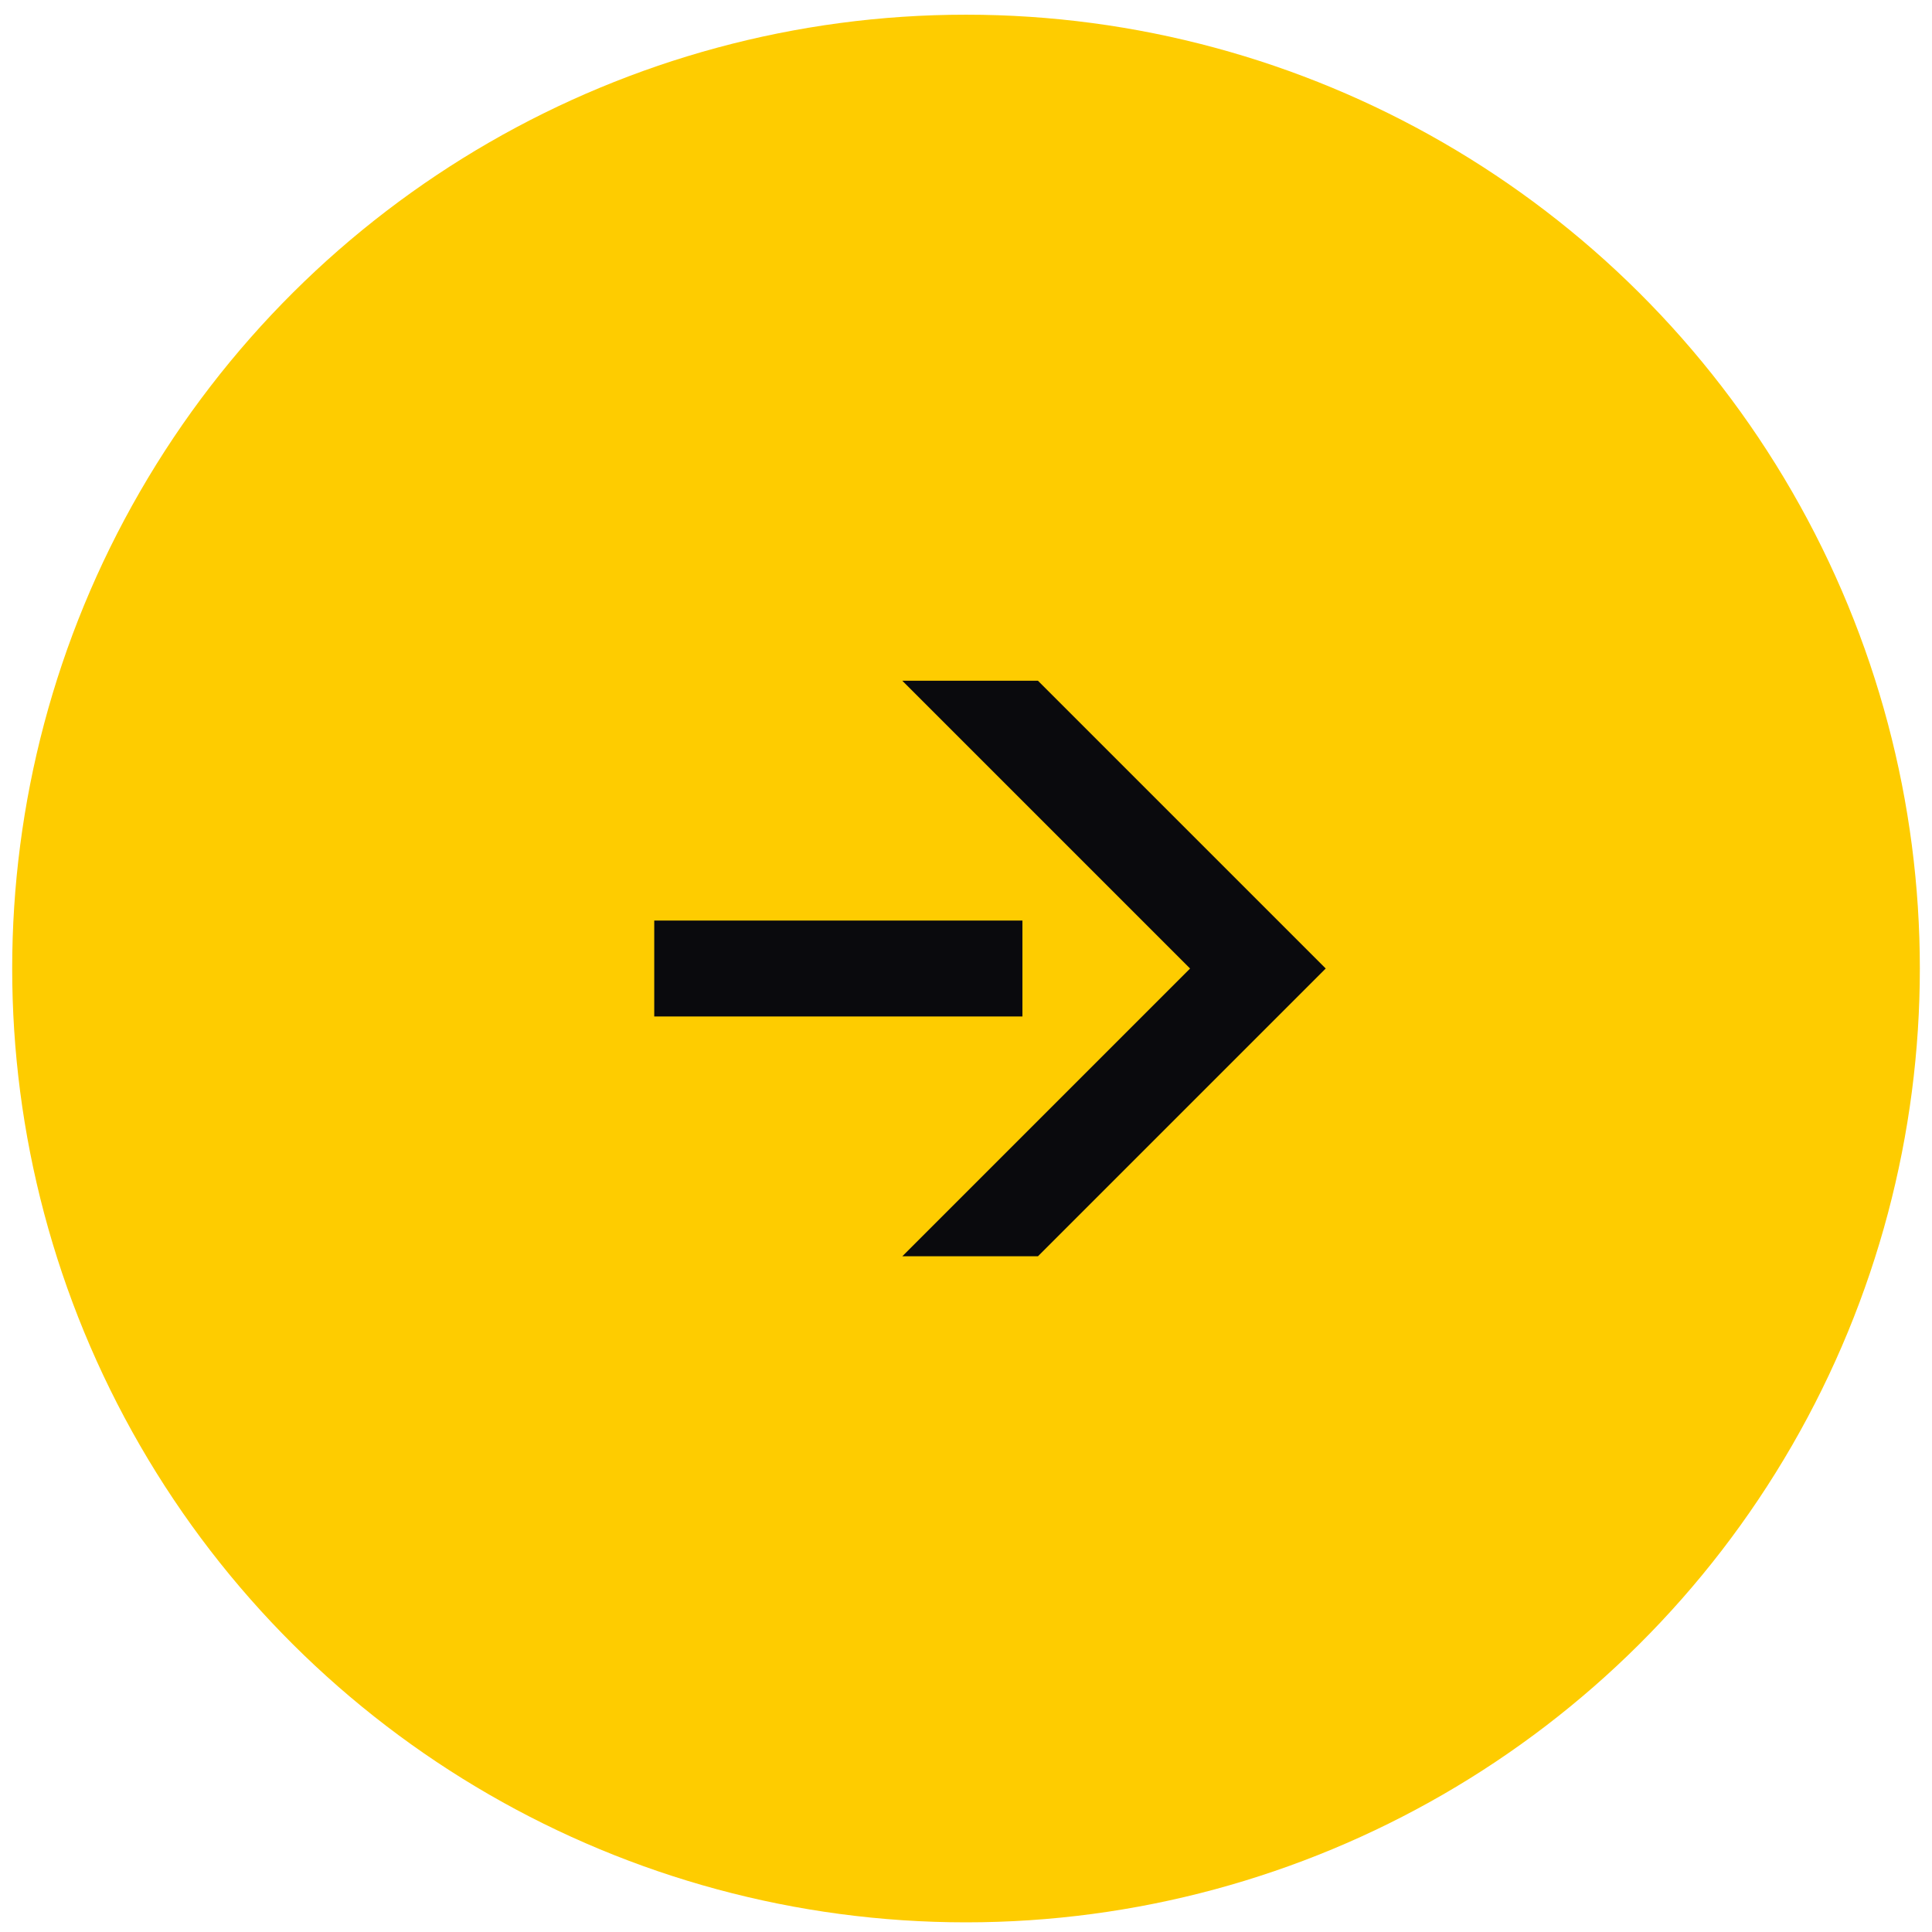 <svg width="96" height="96" viewBox="0 0 96 96" fill="none" xmlns="http://www.w3.org/2000/svg">
<circle r="47.395" transform="matrix(-4.37114e-08 1 1 4.37114e-08 48.001 48.125)" fill="#FECC00"/>
<path d="M51.575 62.424L44.835 62.424L59.134 48.125L44.835 33.826L51.575 33.826L65.874 48.125L51.575 62.424Z" fill="#0A0A0D"/>
<path d="M50.804 50.508L32.509 50.508L32.509 45.742L50.804 45.742L50.804 50.508Z" fill="#0A0A0D"/>
</svg>
